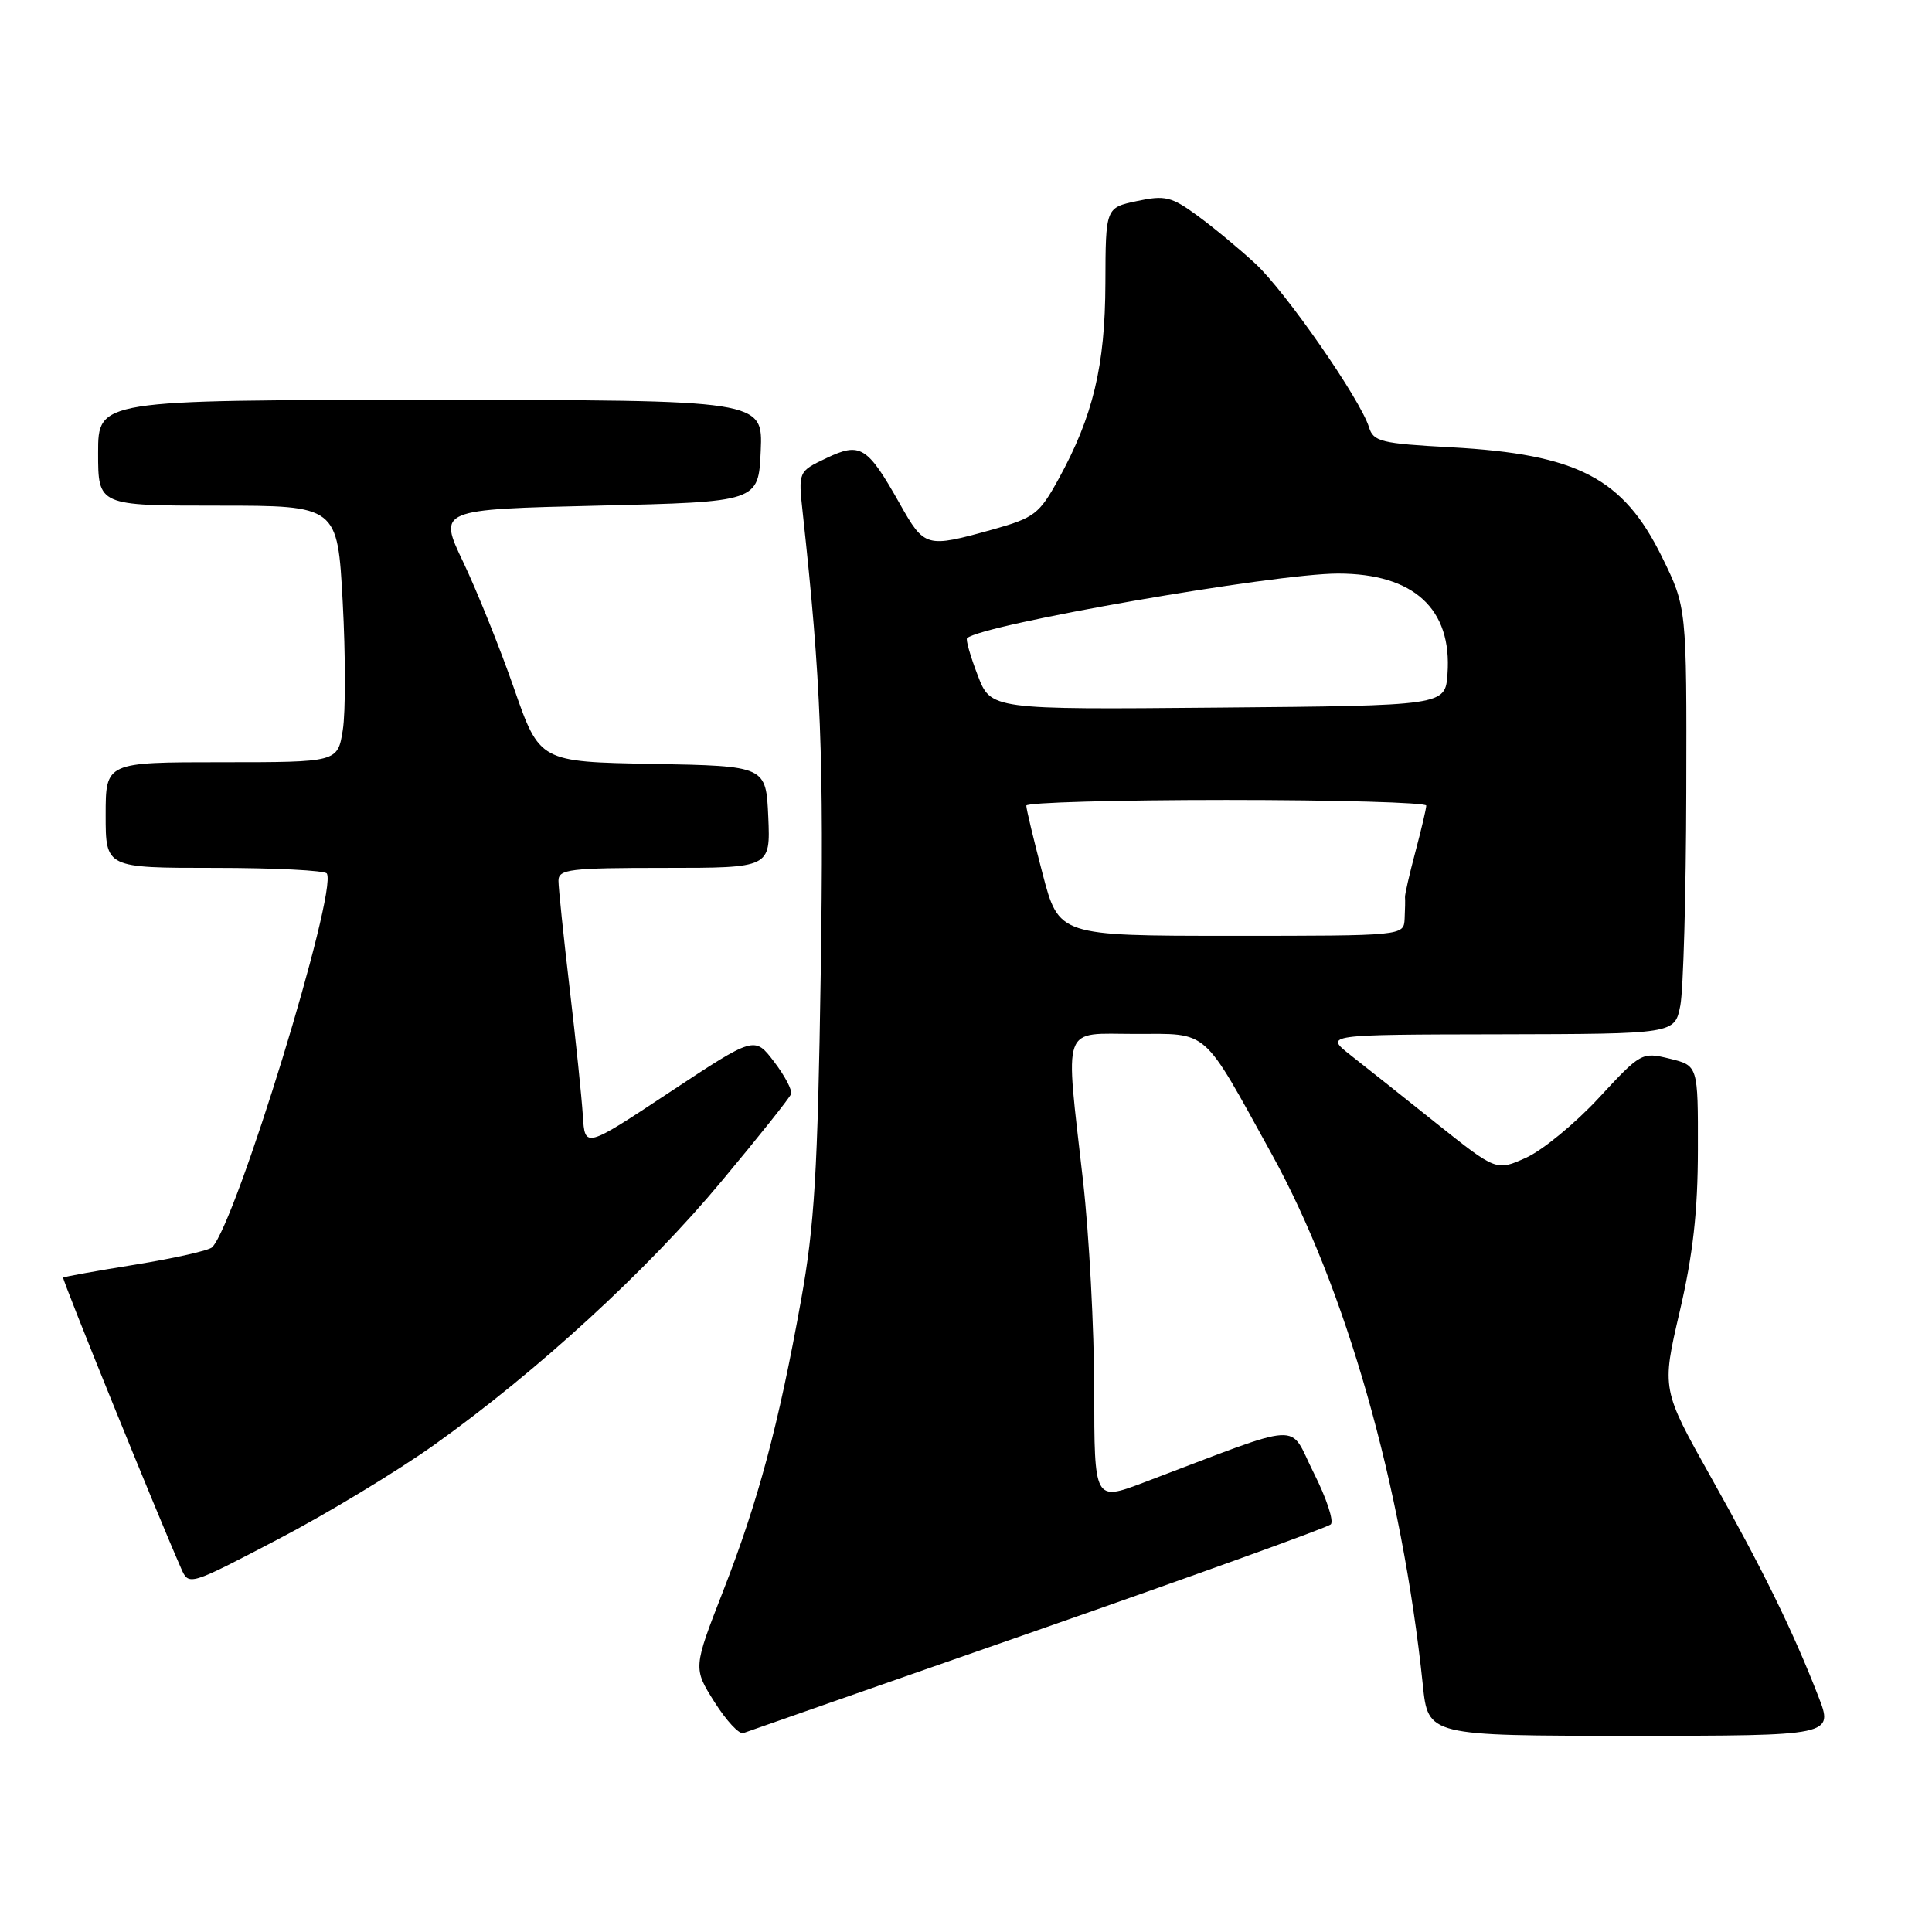 <?xml version="1.0" encoding="UTF-8" standalone="no"?>
<!DOCTYPE svg PUBLIC "-//W3C//DTD SVG 1.1//EN" "http://www.w3.org/Graphics/SVG/1.1/DTD/svg11.dtd" >
<svg xmlns="http://www.w3.org/2000/svg" xmlns:xlink="http://www.w3.org/1999/xlink" version="1.1" viewBox="0 0 256 256">
 <g >
 <path fill="currentColor"
d=" M 137.50 216.01 C 158.40 208.71 175.87 202.41 176.33 201.99 C 176.78 201.58 175.77 198.51 174.08 195.17 C 170.65 188.37 173.32 188.21 151.50 196.46 C 145.00 198.91 145.00 198.91 144.99 184.21 C 144.98 176.12 144.32 163.65 143.51 156.50 C 141.12 135.36 140.54 137.00 150.43 137.00 C 160.28 137.00 159.19 136.04 168.47 152.85 C 178.31 170.65 185.78 196.88 188.53 223.25 C 189.23 230.00 189.23 230.00 216.10 230.00 C 242.97 230.00 242.97 230.00 240.93 224.75 C 237.57 216.11 233.67 208.15 226.74 195.79 C 220.17 184.08 220.17 184.08 222.57 173.79 C 224.33 166.24 224.97 160.53 224.98 152.35 C 225.00 141.20 225.00 141.20 221.25 140.28 C 217.55 139.38 217.43 139.45 211.84 145.49 C 208.72 148.86 204.39 152.42 202.22 153.40 C 198.27 155.18 198.27 155.18 190.32 148.84 C 185.95 145.35 180.83 141.28 178.94 139.80 C 175.50 137.09 175.50 137.09 198.70 137.05 C 221.91 137.00 221.91 137.00 222.65 133.25 C 223.05 131.19 223.41 118.47 223.44 104.99 C 223.50 80.48 223.50 80.48 220.21 73.78 C 215.07 63.33 209.03 60.19 192.27 59.27 C 182.99 58.77 181.98 58.52 181.40 56.61 C 180.26 52.92 170.34 38.63 166.35 34.94 C 164.23 32.98 160.77 30.11 158.66 28.57 C 155.22 26.05 154.37 25.85 150.66 26.64 C 146.50 27.52 146.50 27.52 146.47 37.51 C 146.44 48.48 144.84 55.16 140.25 63.50 C 137.70 68.13 137.06 68.61 131.50 70.17 C 122.69 72.62 122.51 72.57 119.21 66.72 C 114.92 59.12 114.01 58.55 109.49 60.71 C 105.77 62.48 105.77 62.48 106.37 67.99 C 108.79 90.22 109.18 100.19 108.75 128.98 C 108.35 155.31 107.92 162.44 106.14 172.30 C 103.16 188.87 100.47 198.90 95.84 210.77 C 91.84 221.03 91.84 221.03 94.67 225.52 C 96.23 227.99 97.95 229.85 98.50 229.64 C 99.05 229.44 116.60 223.30 137.50 216.01 Z  M 57.58 191.42 C 71.23 181.68 85.77 168.34 95.60 156.53 C 100.50 150.66 104.65 145.45 104.82 144.96 C 105.00 144.46 103.99 142.54 102.56 140.67 C 99.98 137.29 99.98 137.29 88.74 144.72 C 77.50 152.16 77.50 152.16 77.23 147.83 C 77.08 145.45 76.30 137.86 75.48 130.96 C 74.67 124.06 74.00 117.65 74.00 116.71 C 74.00 115.18 75.46 115.00 88.05 115.00 C 102.09 115.00 102.09 115.00 101.80 108.25 C 101.50 101.50 101.50 101.50 86.50 101.22 C 71.50 100.95 71.50 100.95 68.11 91.22 C 66.25 85.88 63.22 78.35 61.39 74.50 C 58.05 67.50 58.05 67.50 79.27 67.00 C 100.50 66.50 100.50 66.50 100.80 59.75 C 101.09 53.00 101.09 53.00 57.05 53.00 C 13.00 53.00 13.00 53.00 13.00 60.00 C 13.00 67.00 13.00 67.00 28.86 67.00 C 44.72 67.00 44.72 67.00 45.41 79.75 C 45.79 86.76 45.80 94.41 45.42 96.75 C 44.74 101.00 44.74 101.00 29.37 101.00 C 14.00 101.00 14.00 101.00 14.00 108.00 C 14.00 115.00 14.00 115.00 28.44 115.00 C 36.38 115.00 43.08 115.34 43.31 115.75 C 44.73 118.22 31.29 162.02 28.11 165.27 C 27.70 165.69 23.14 166.72 17.98 167.56 C 12.82 168.39 8.49 169.17 8.37 169.29 C 8.19 169.48 20.75 200.44 24.00 207.82 C 25.02 210.14 25.02 210.14 36.84 203.96 C 43.34 200.57 52.67 194.92 57.58 191.42 Z  M 138.14 115.75 C 136.95 111.21 135.98 107.16 135.99 106.75 C 135.99 106.34 147.93 106.00 162.50 106.00 C 177.07 106.00 188.99 106.34 188.99 106.75 C 188.98 107.16 188.33 109.93 187.54 112.90 C 186.75 115.87 186.13 118.57 186.17 118.90 C 186.21 119.23 186.18 120.51 186.12 121.75 C 186.00 124.00 186.00 124.00 163.15 124.00 C 140.30 124.00 140.30 124.00 138.14 115.75 Z  M 129.54 89.45 C 128.57 86.94 127.95 84.74 128.14 84.56 C 130.19 82.73 168.85 76.00 177.30 76.00 C 187.34 76.00 192.43 80.68 191.80 89.31 C 191.50 93.50 191.50 93.50 161.39 93.76 C 131.28 94.03 131.28 94.03 129.54 89.45 Z "/>
</g>
</svg>